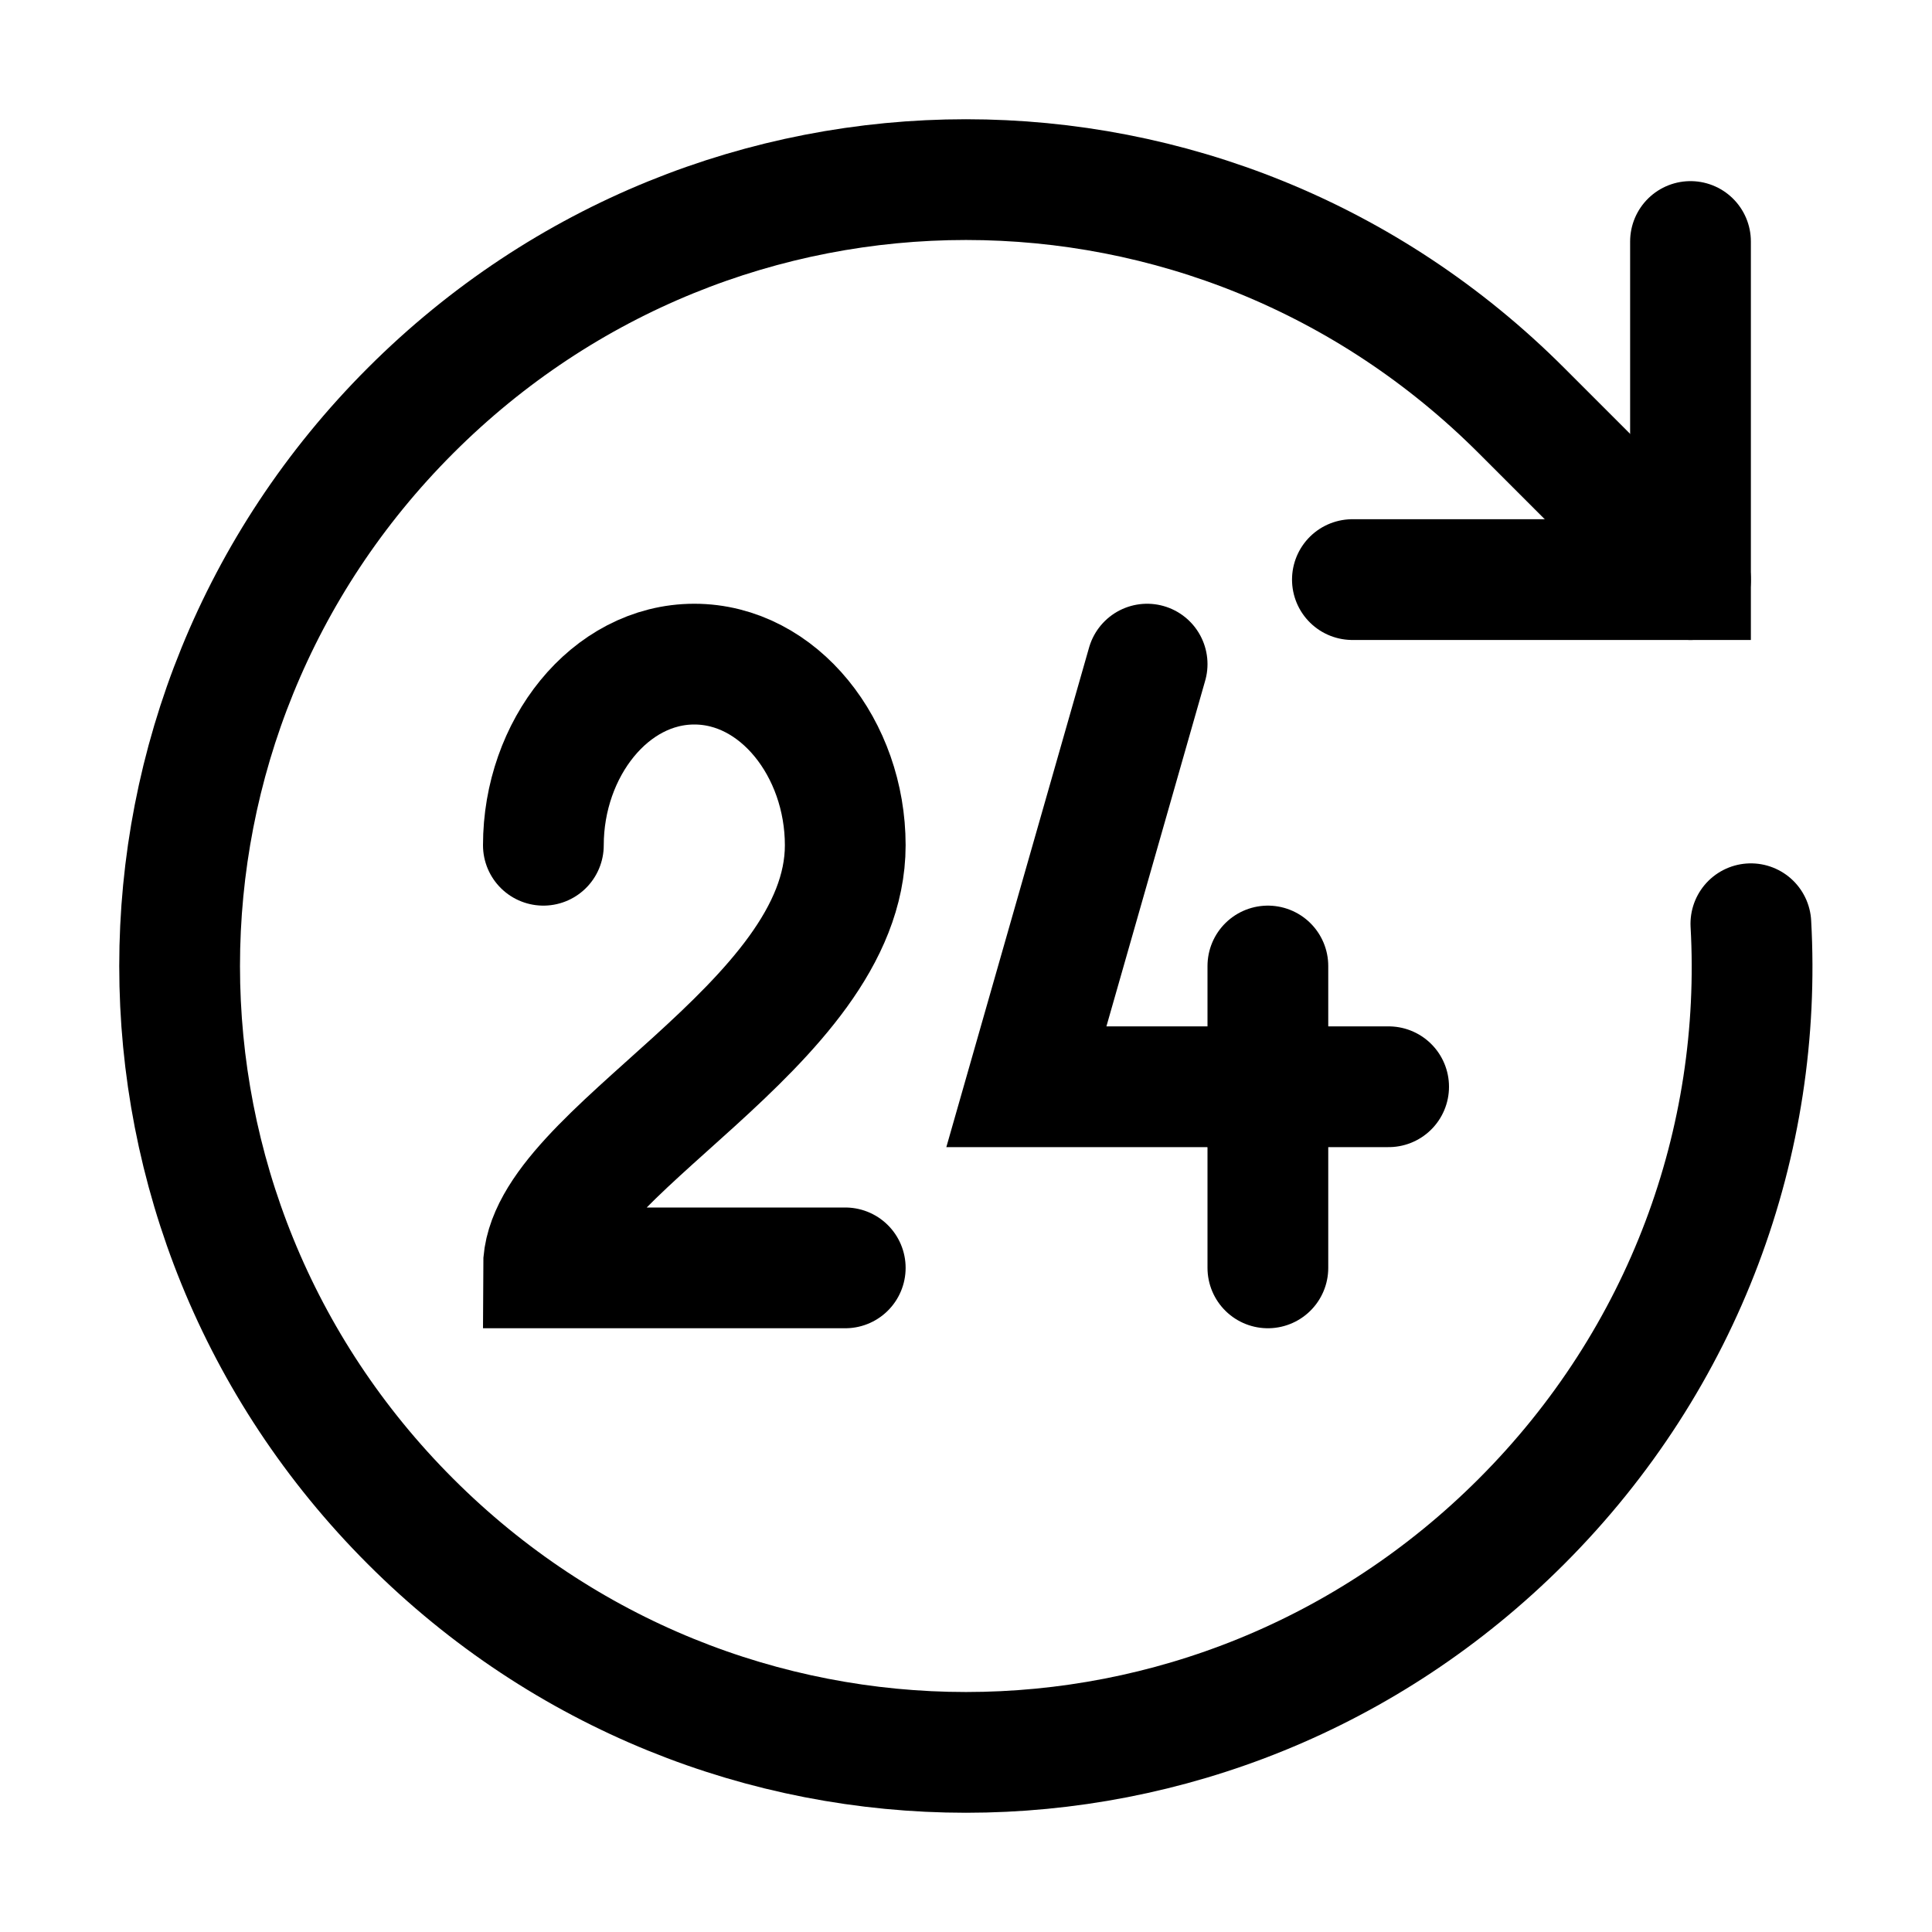 <svg width="32" height="32" viewBox="0 0 32 32" fill="none" xmlns="http://www.w3.org/2000/svg">
<path d="M19 11L17 18H21V21" stroke="black" stroke-width="2" stroke-miterlimit="10" stroke-linecap="round"/>
<path d="M23 18H21V16" stroke="black" stroke-width="2" stroke-miterlimit="10" stroke-linecap="round"/>
<path d="M9 14C9 12.4 10.1 11 11.5 11C12.9 11 14 12.4 14 14C14 17 9 19.1 9 21H14" stroke="black" stroke-width="2" stroke-miterlimit="10" stroke-linecap="round"/>
<path d="M28 4V9.6H22.4" stroke="black" stroke-width="2" stroke-miterlimit="10" stroke-linecap="round"/>
<path d="M29 15.3C29.2 18.9 27.9 22.5 25.2 25.2C20.1 30.3 11.9 30.3 6.8 25.2C1.7 20.1 1.7 11.9 6.8 6.8C11.9 1.7 20.1 1.7 25.2 6.8L28 9.6" stroke="black" stroke-width="2" stroke-miterlimit="10" stroke-linecap="round"/>
</svg>
